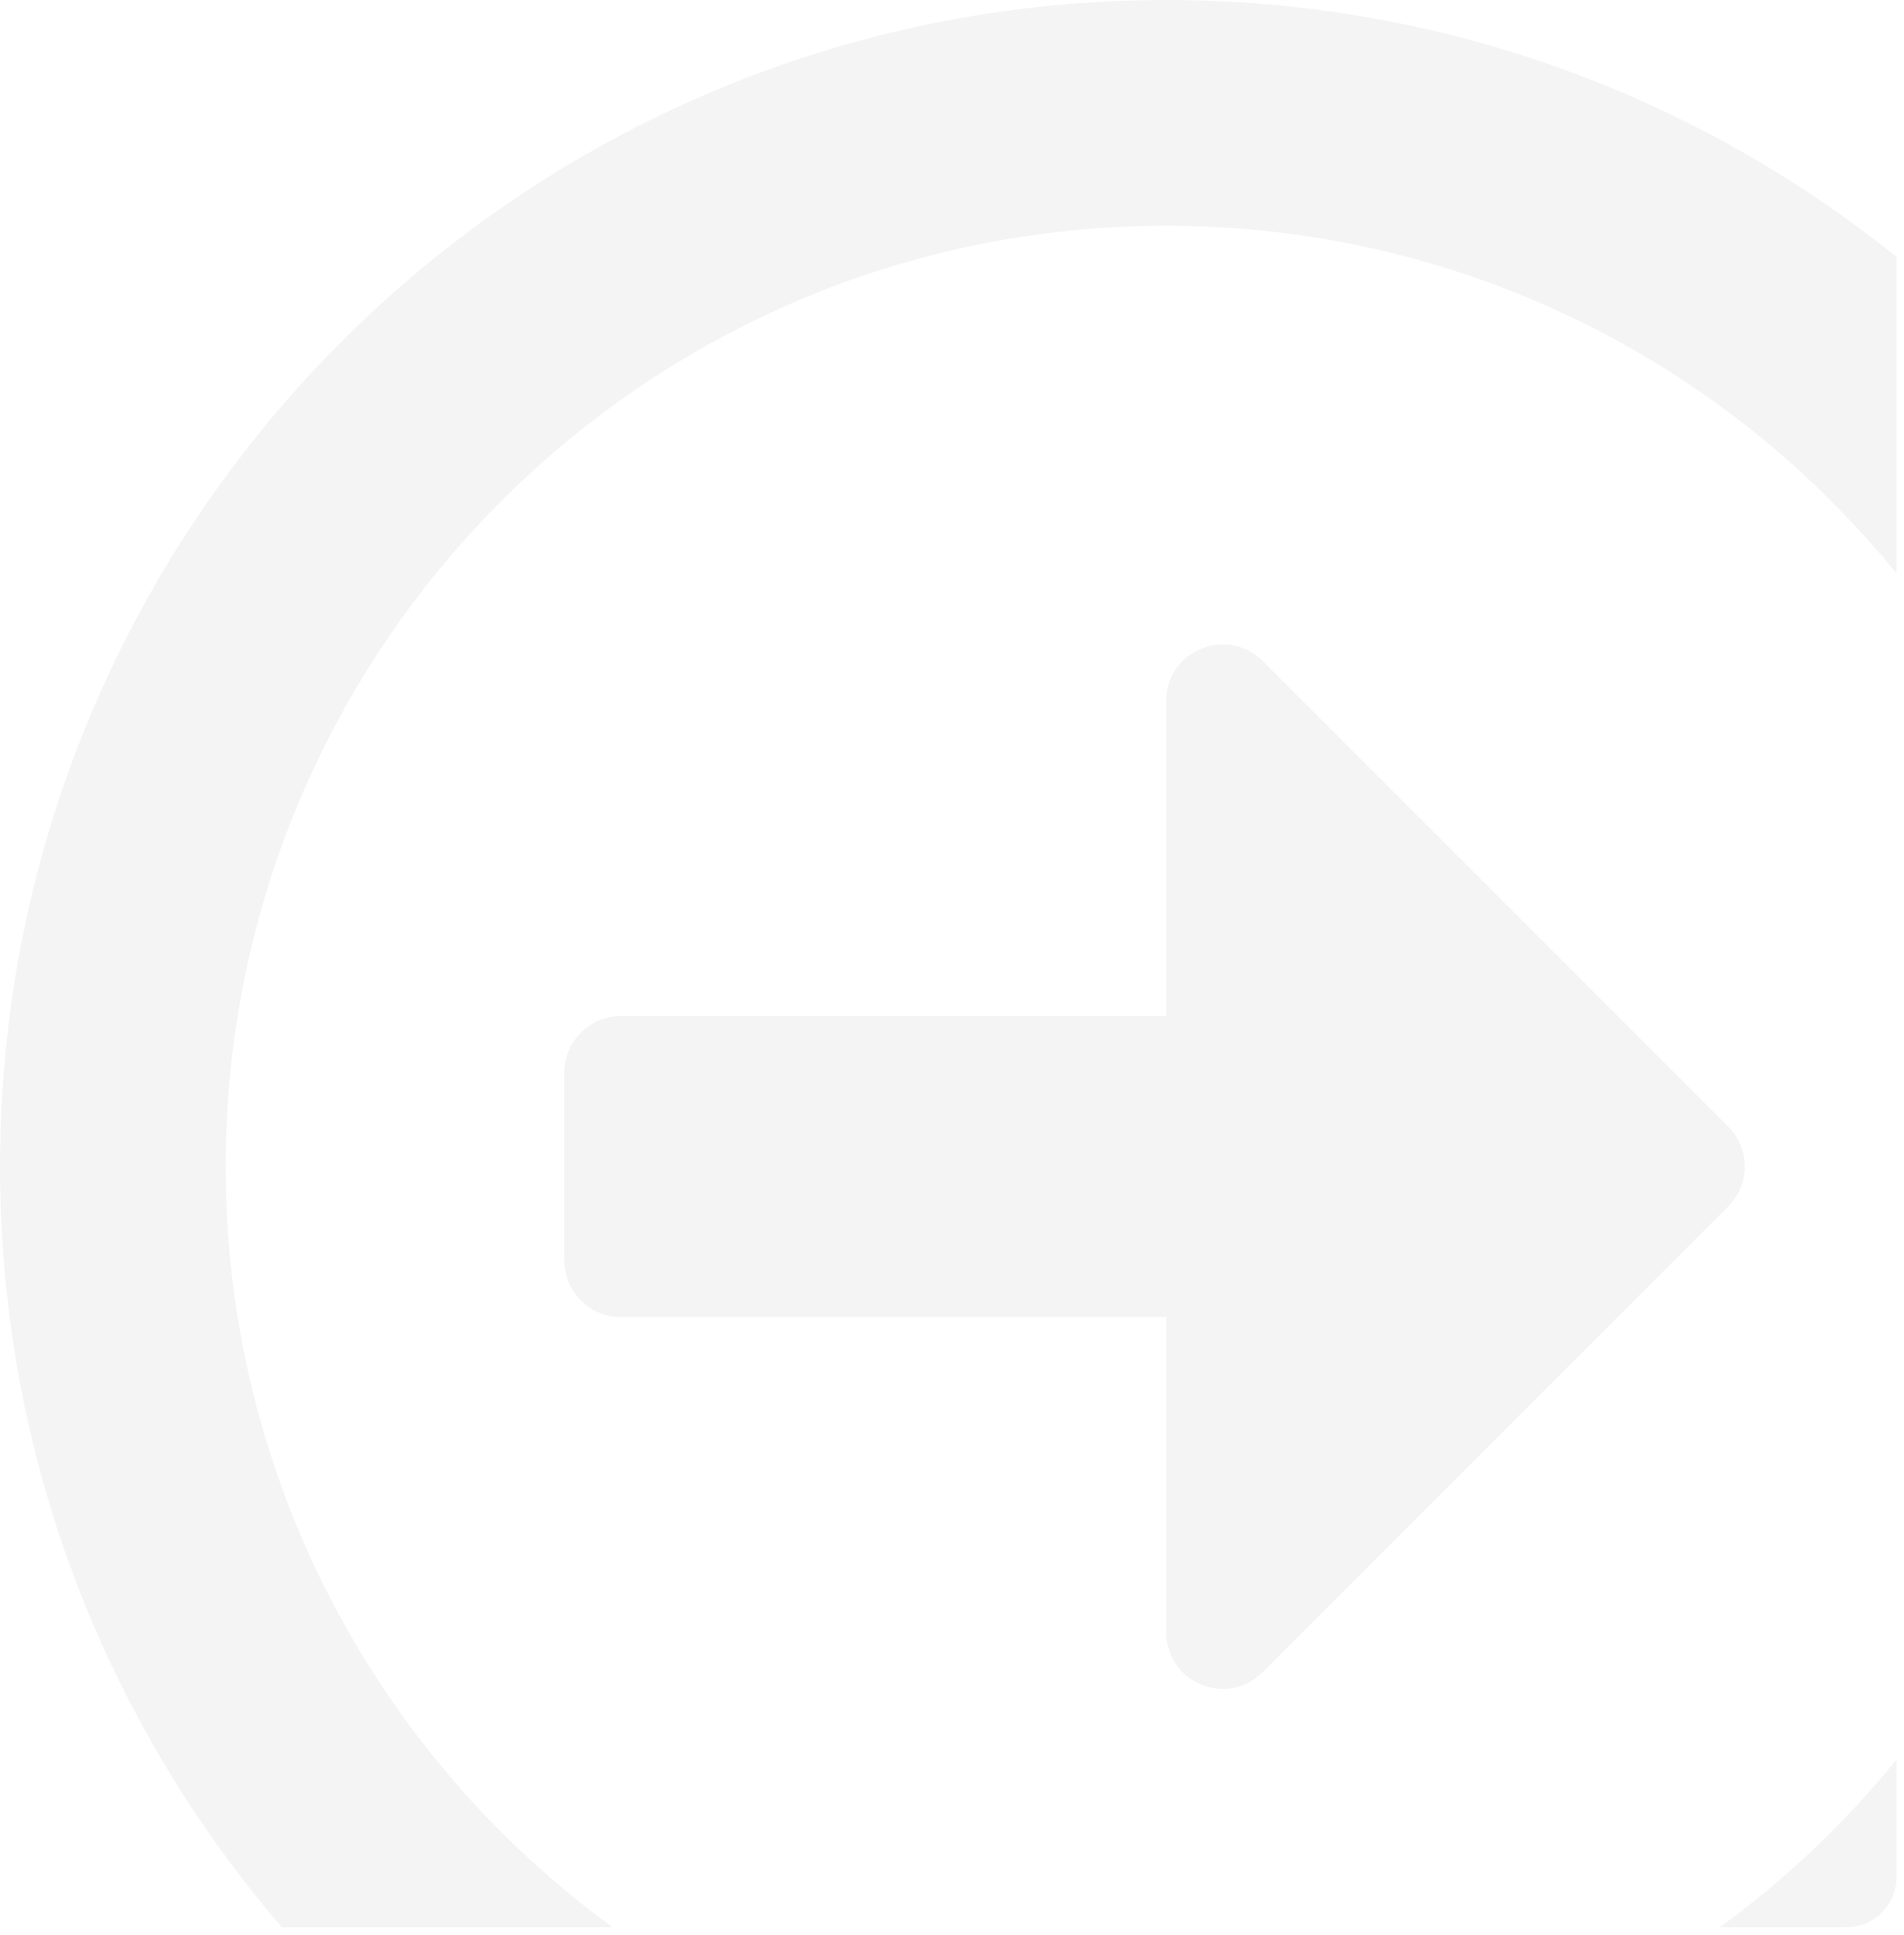 <svg width="189" height="192" viewBox="0 0 189 192" fill="none" xmlns="http://www.w3.org/2000/svg">
<path fill-rule="evenodd" clip-rule="evenodd" d="M188.266 25.498C168.426 9.545 143.214 0 115.766 0C51.815 0 0 51.815 0 115.766C0 144.617 10.546 170.998 27.994 191.266H60.822C37.534 174.293 22.406 146.804 22.406 115.766C22.406 64.185 64.185 22.406 115.766 22.406C145.037 22.406 171.151 35.86 188.266 56.925V25.498ZM188.266 174.606C183.162 180.888 177.258 186.493 170.709 191.266H183.266C186.027 191.266 188.266 189.027 188.266 186.266V174.606ZM61.617 100.828C58.536 100.828 56.016 103.349 56.016 106.43V125.102C56.016 128.182 58.536 130.703 61.617 130.703H115.766V161.979C115.766 166.973 121.787 169.494 125.335 165.946L171.548 119.733C173.742 117.539 173.742 113.992 171.548 111.798L125.335 65.585C121.787 62.084 115.766 64.558 115.766 69.553V100.828H61.617Z" fill="#CCCCCC" fill-opacity="0.2"/>
</svg>
